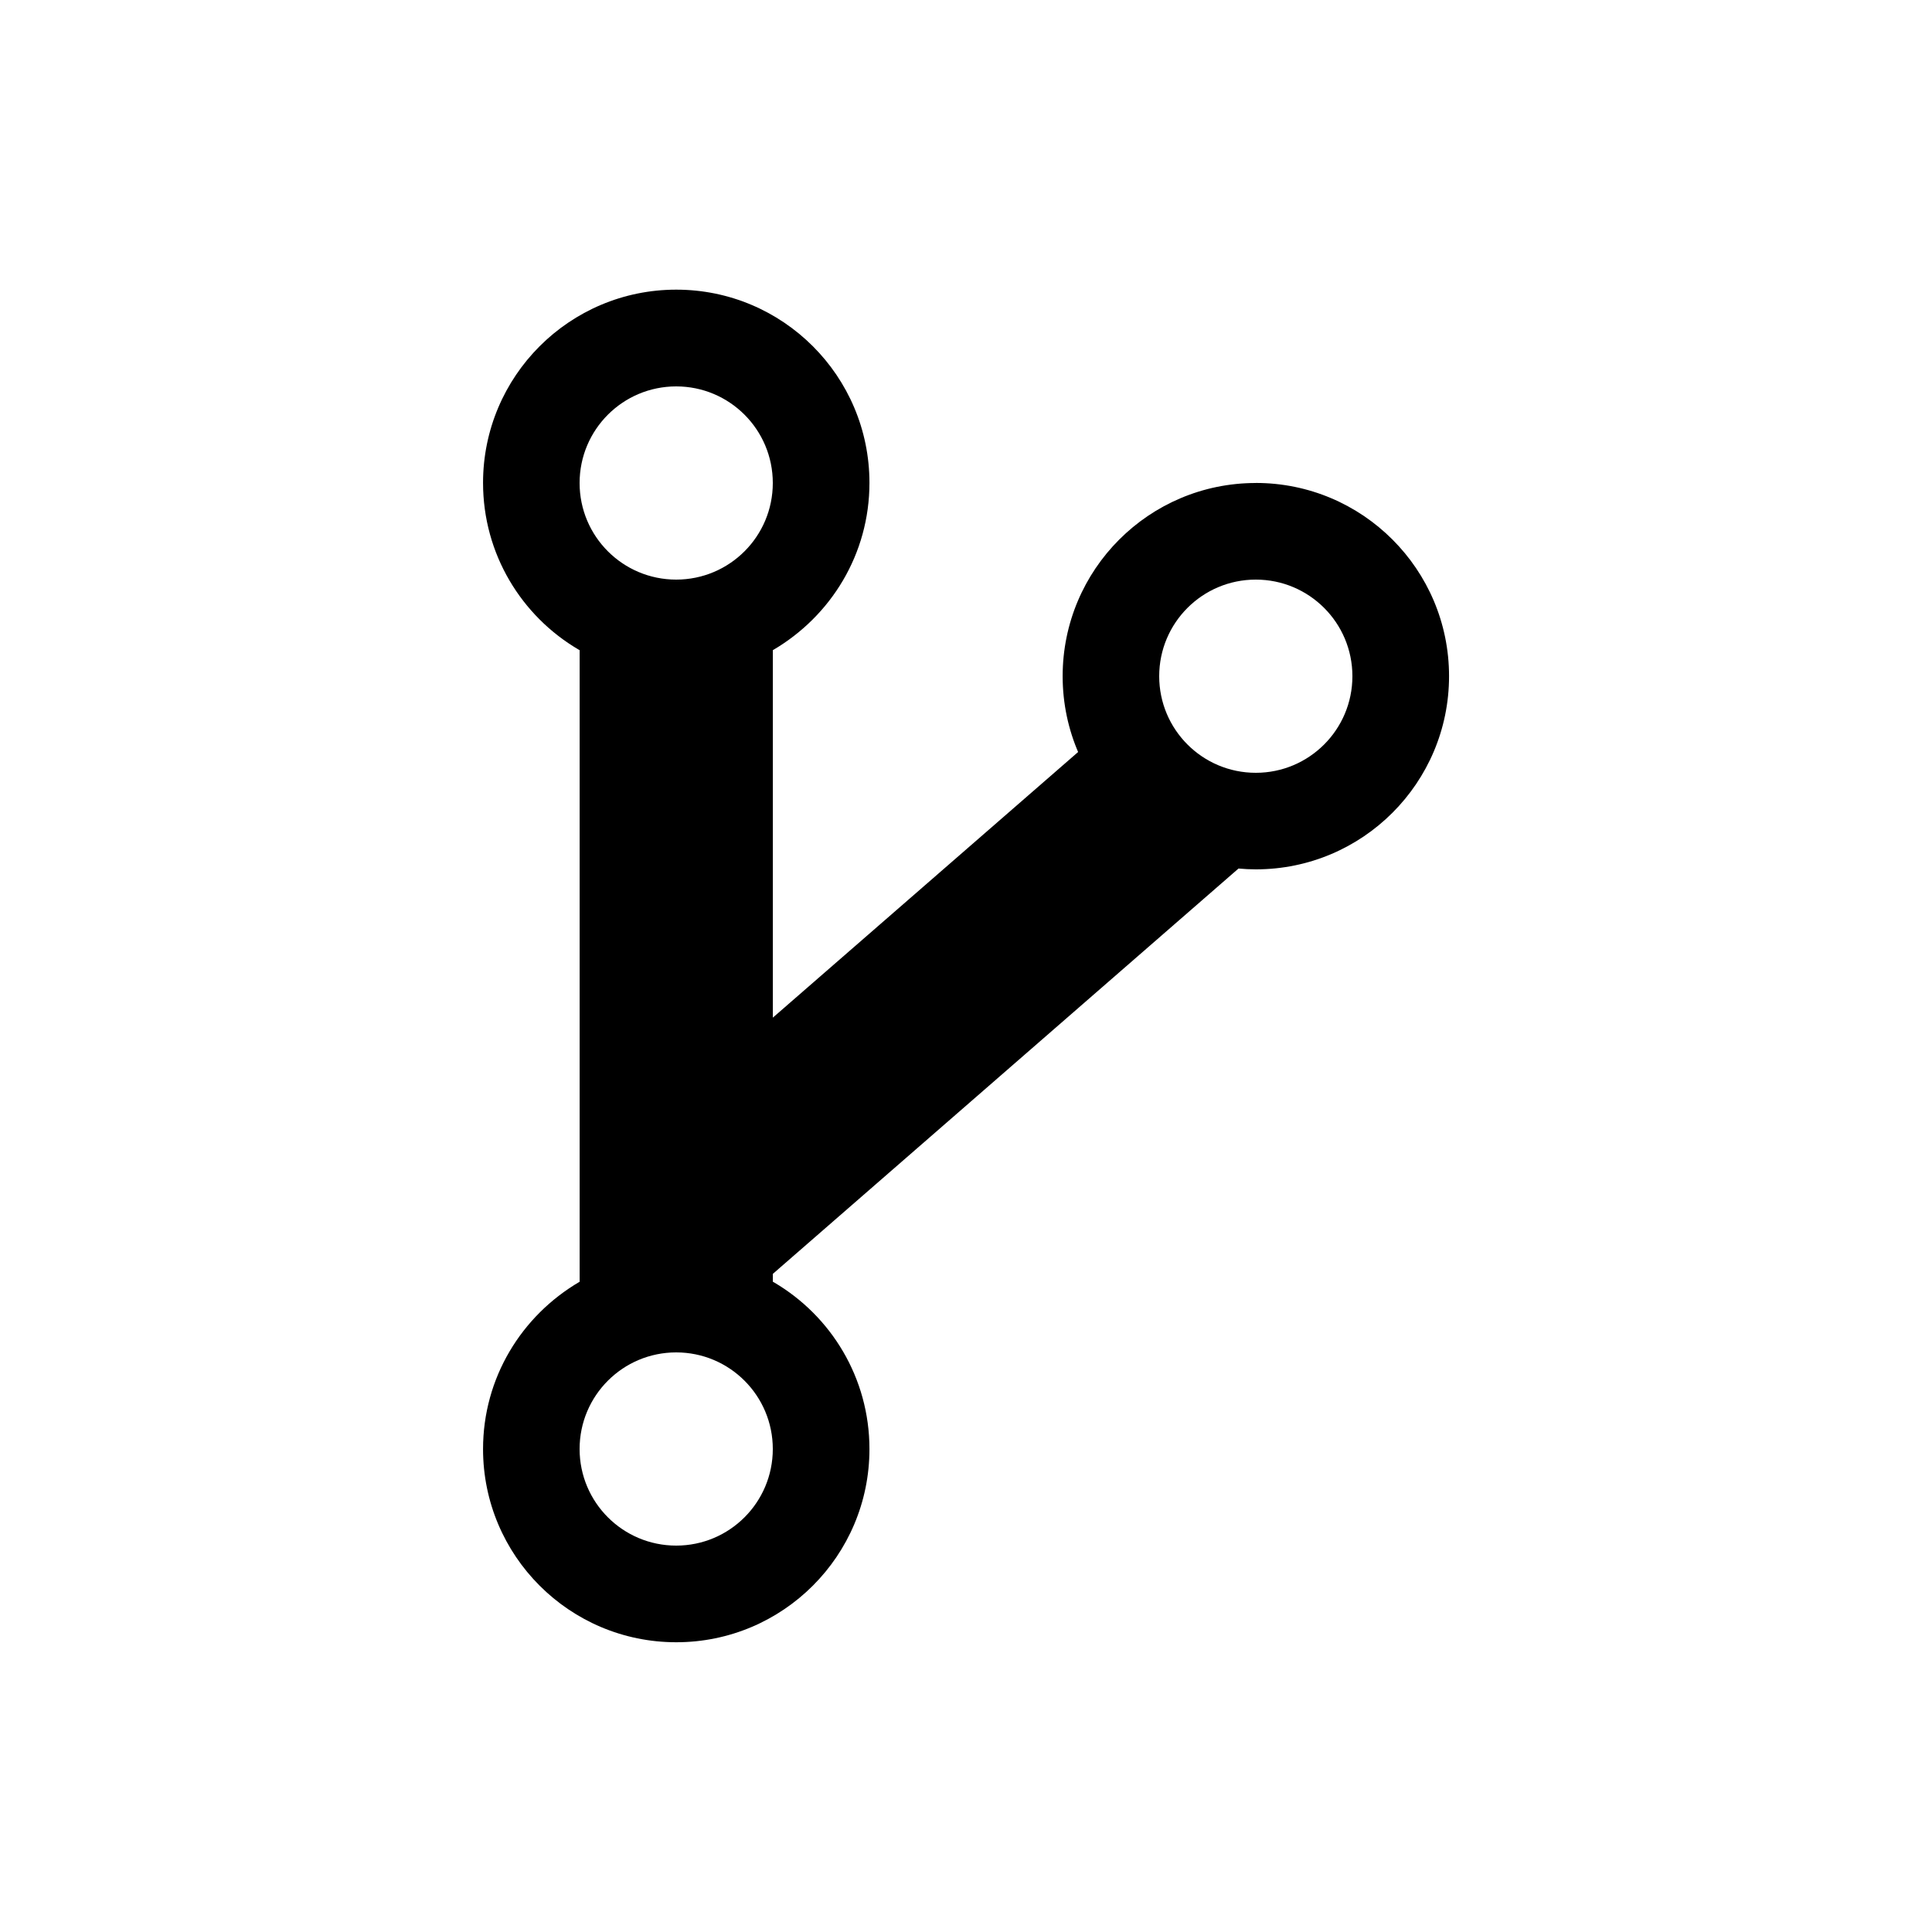 <!-- Generated by IcoMoon.io -->
<svg version="1.1" xmlns="http://www.w3.org/2000/svg" width="40" height="40" viewBox="0 0 40 40">
<title>io-git-branch-sharp</title>
<path d="M26 10c-2.209 0-3.999 1.791-3.999 4 0 0.567 0.118 1.106 0.331 1.595l-0.010-0.026-6.321 5.5v-7.608c1.204-0.704 2-1.991 2-3.464 0-2.209-1.791-4-4-4s-4 1.791-4 4c0 1.473 0.796 2.76 1.981 3.454l0.019 0.010v13.076c-1.204 0.704-2 1.991-2 3.464 0 2.209 1.791 4 4 4s4-1.791 4-4c0-1.473-0.796-2.76-1.981-3.454l-0.019-0.010v-0.163l9.641-8.392c0.119 0.011 0.238 0.017 0.359 0.017 2.209 0 4-1.791 4-4s-1.791-4-4-4v0zM14 8c1.105 0 2 0.895 2 2s-0.895 2-2 2c-1.105 0-2-0.895-2-2v0c0-1.105 0.895-2 2-2v0zM14 32c-1.105 0-2-0.895-2-2s0.895-2 2-2c1.105 0 2 0.895 2 2v0c0 1.105-0.895 2-2 2v0zM26 16c-1.105 0-2-0.895-2-2s0.895-2 2-2c1.105 0 2 0.895 2 2v0c0 1.105-0.895 2-2 2v0z"></path>
</svg>

